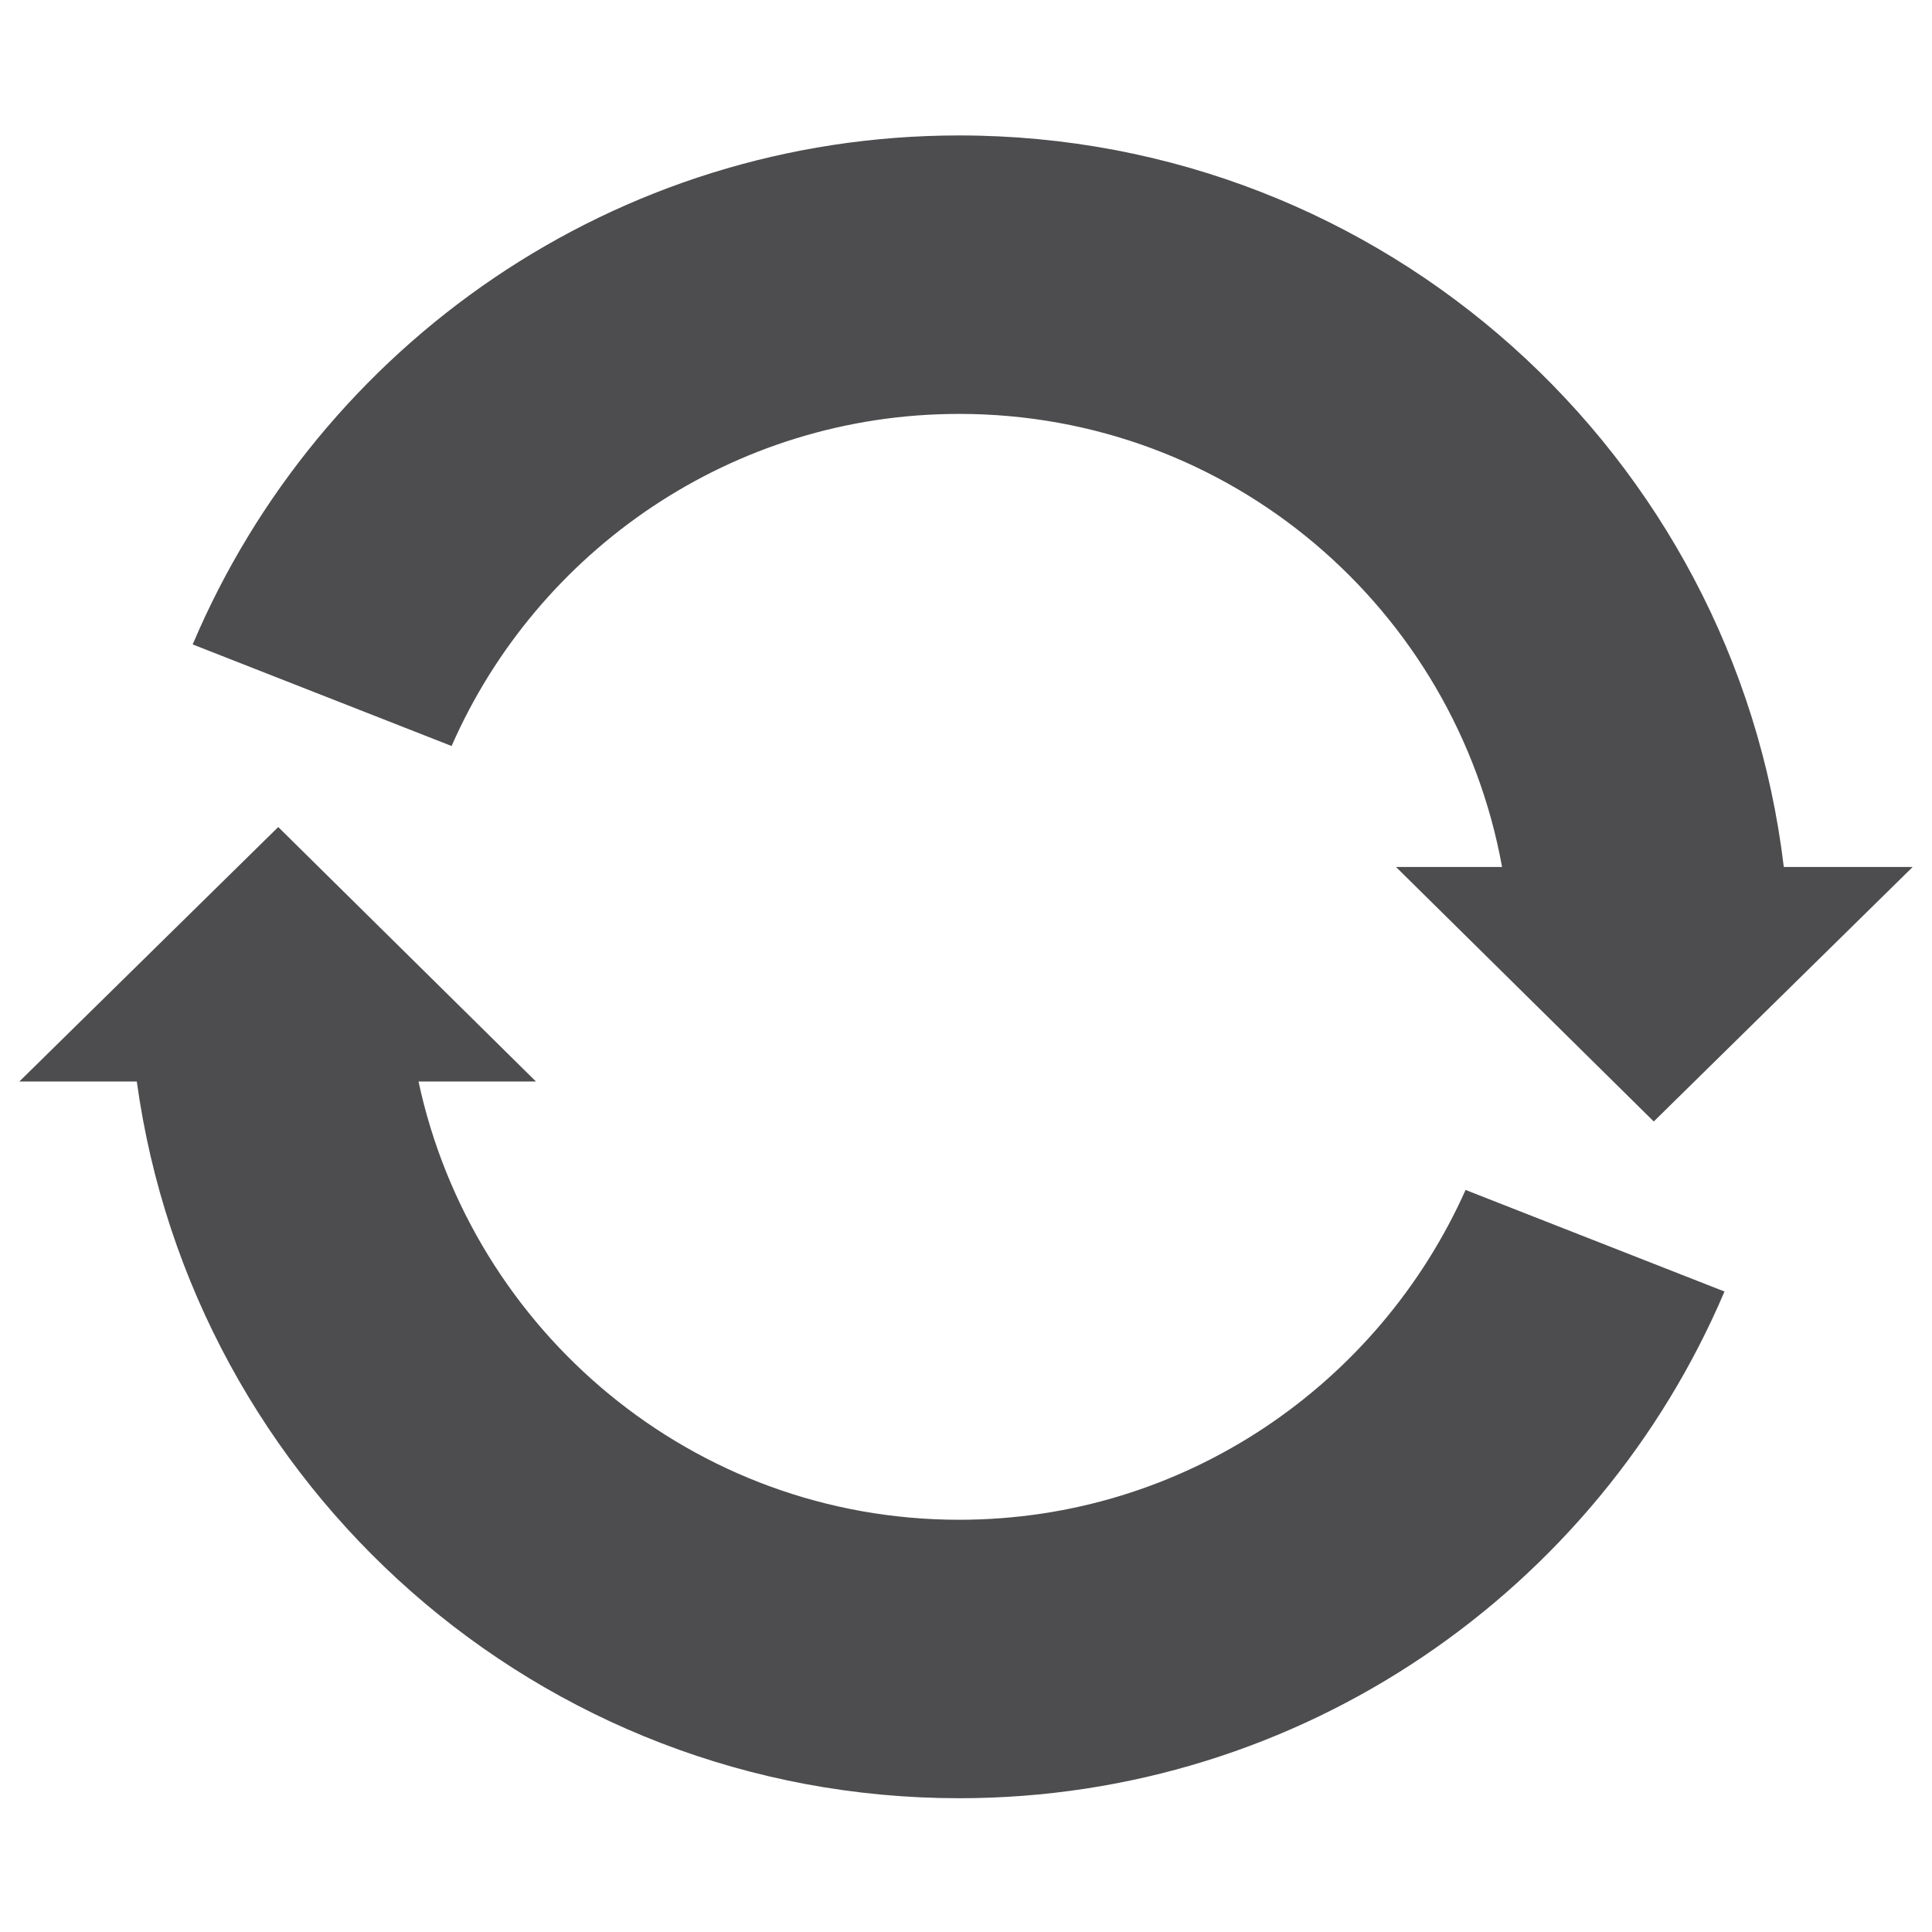 <?xml version="1.0" encoding="UTF-8"?>
<svg width="600px" height="600px" viewBox="0 0 600 600" version="1.1" xmlns="http://www.w3.org/2000/svg" xmlns:xlink="http://www.w3.org/1999/xlink">
    <!-- Generator: Sketch 43 (38999) - http://www.bohemiancoding.com/sketch -->
    <title>Artboard</title>
    <desc>Created with Sketch.</desc>
    <defs></defs>
    <g id="Page-1" stroke="none" stroke-width="1" fill="none" fill-rule="evenodd">
        <g id="Artboard" fill-rule="nonzero" fill="#4D4D4F">
            <g id="logo" transform="translate(6, 42)">
                <g id="Group">
                    <g>
                        <path d="M291.875,86.542 C376.178,86.542 445.959,147.148 460.482,227.248 L427.54,227.248 L507.593,306.284 L588,227.248 L547.973,227.248 C532.742,99.301 423.998,0.063 291.875,0.063 C184.901,0.063 93.159,65.277 53.841,158.135 L134.248,189.679 C160.814,129.073 221.386,86.542 291.875,86.542 Z" id="Shape"></path>
                        <path d="M291.875,429.977 C209.342,429.977 140.624,371.497 123.976,293.879 L160.46,293.879 L80.407,214.843 L0,293.879 L36.484,293.879 C53.841,419.699 161.523,516.456 291.875,516.456 C398.494,516.456 490.236,451.597 529.554,359.093 L449.147,327.549 C422.227,387.801 362.01,429.977 291.875,429.977 Z" id="Shape"></path>
                    </g>
                </g>
            </g>
        </g>
    </g>
</svg>